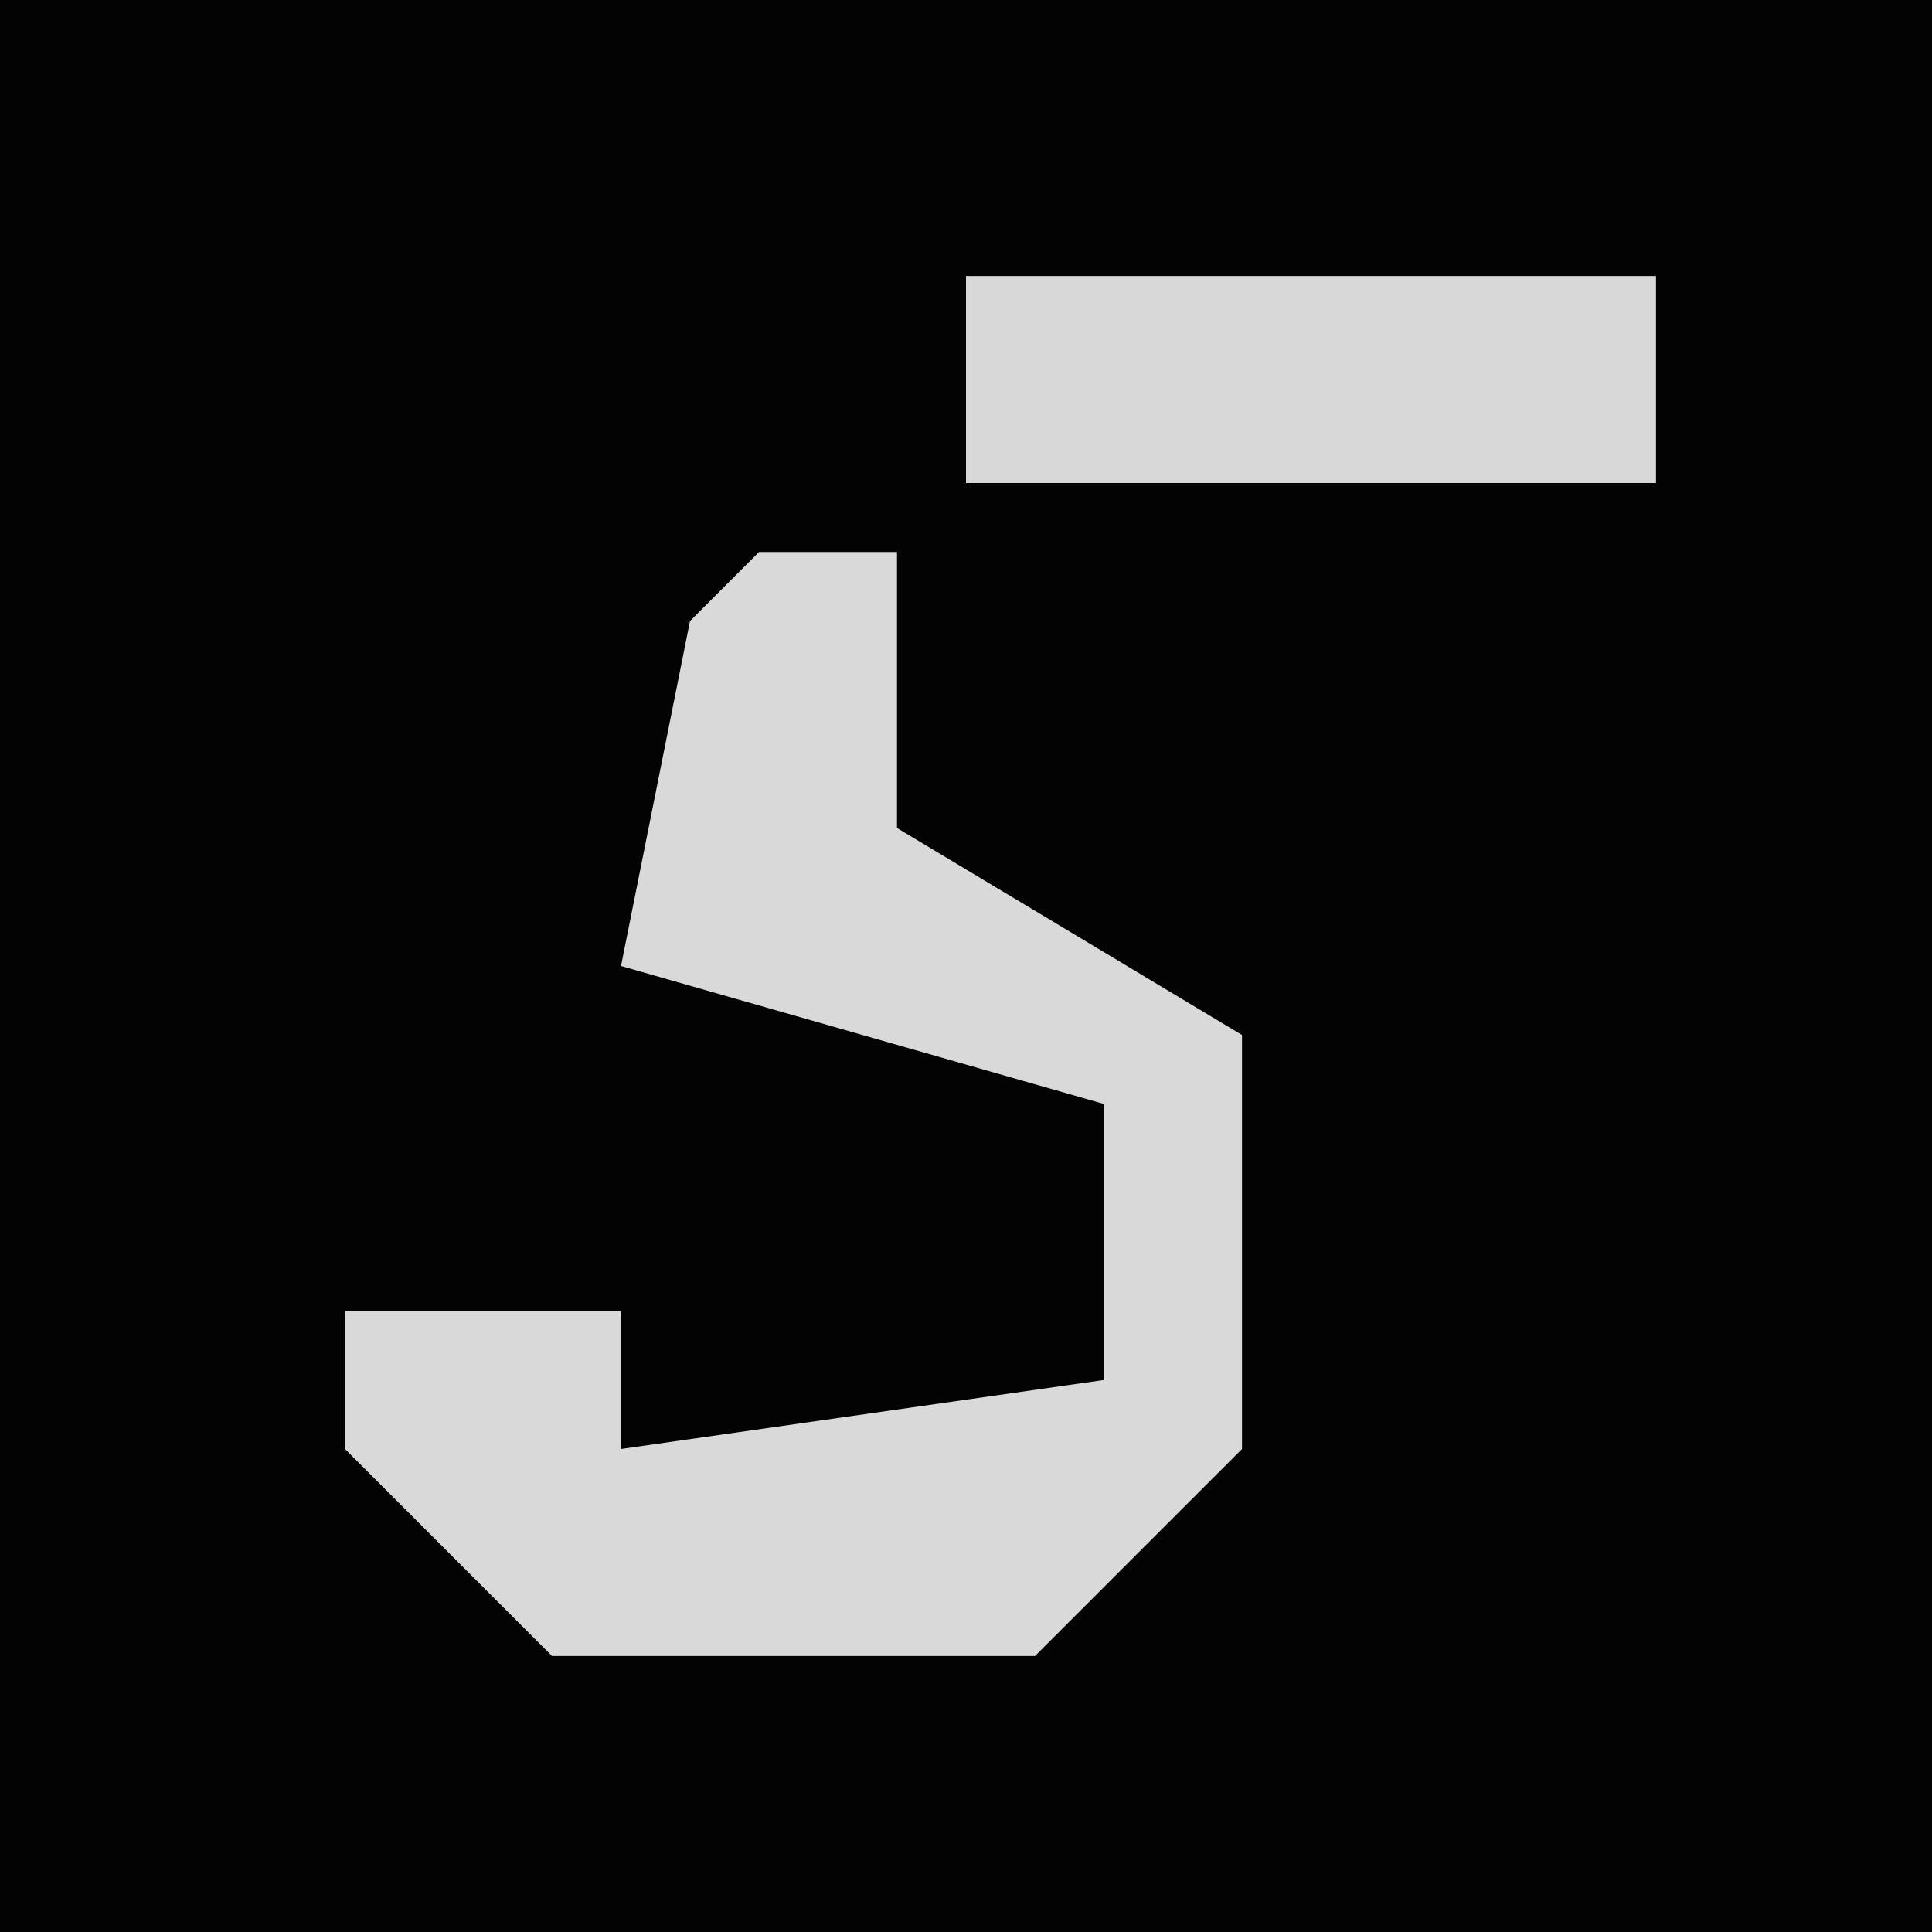 <?xml version="1.0" encoding="UTF-8"?>
<svg version="1.1" xmlns="http://www.w3.org/2000/svg" width="28" height="28">
<path d="M0,0 L28,0 L28,28 L0,28 Z " fill="#030303" transform="translate(0,0)"/>
<path d="M0,0 L2,0 L2,4 L7,7 L7,13 L4,16 L-3,16 L-6,13 L-6,11 L-2,11 L-2,13 L5,12 L5,8 L-2,6 L-1,1 Z " fill="#D9D9D9" transform="translate(11,8)"/>
<path d="M0,0 L10,0 L10,3 L0,3 Z " fill="#D8D8D8" transform="translate(14,4)"/>
</svg>

